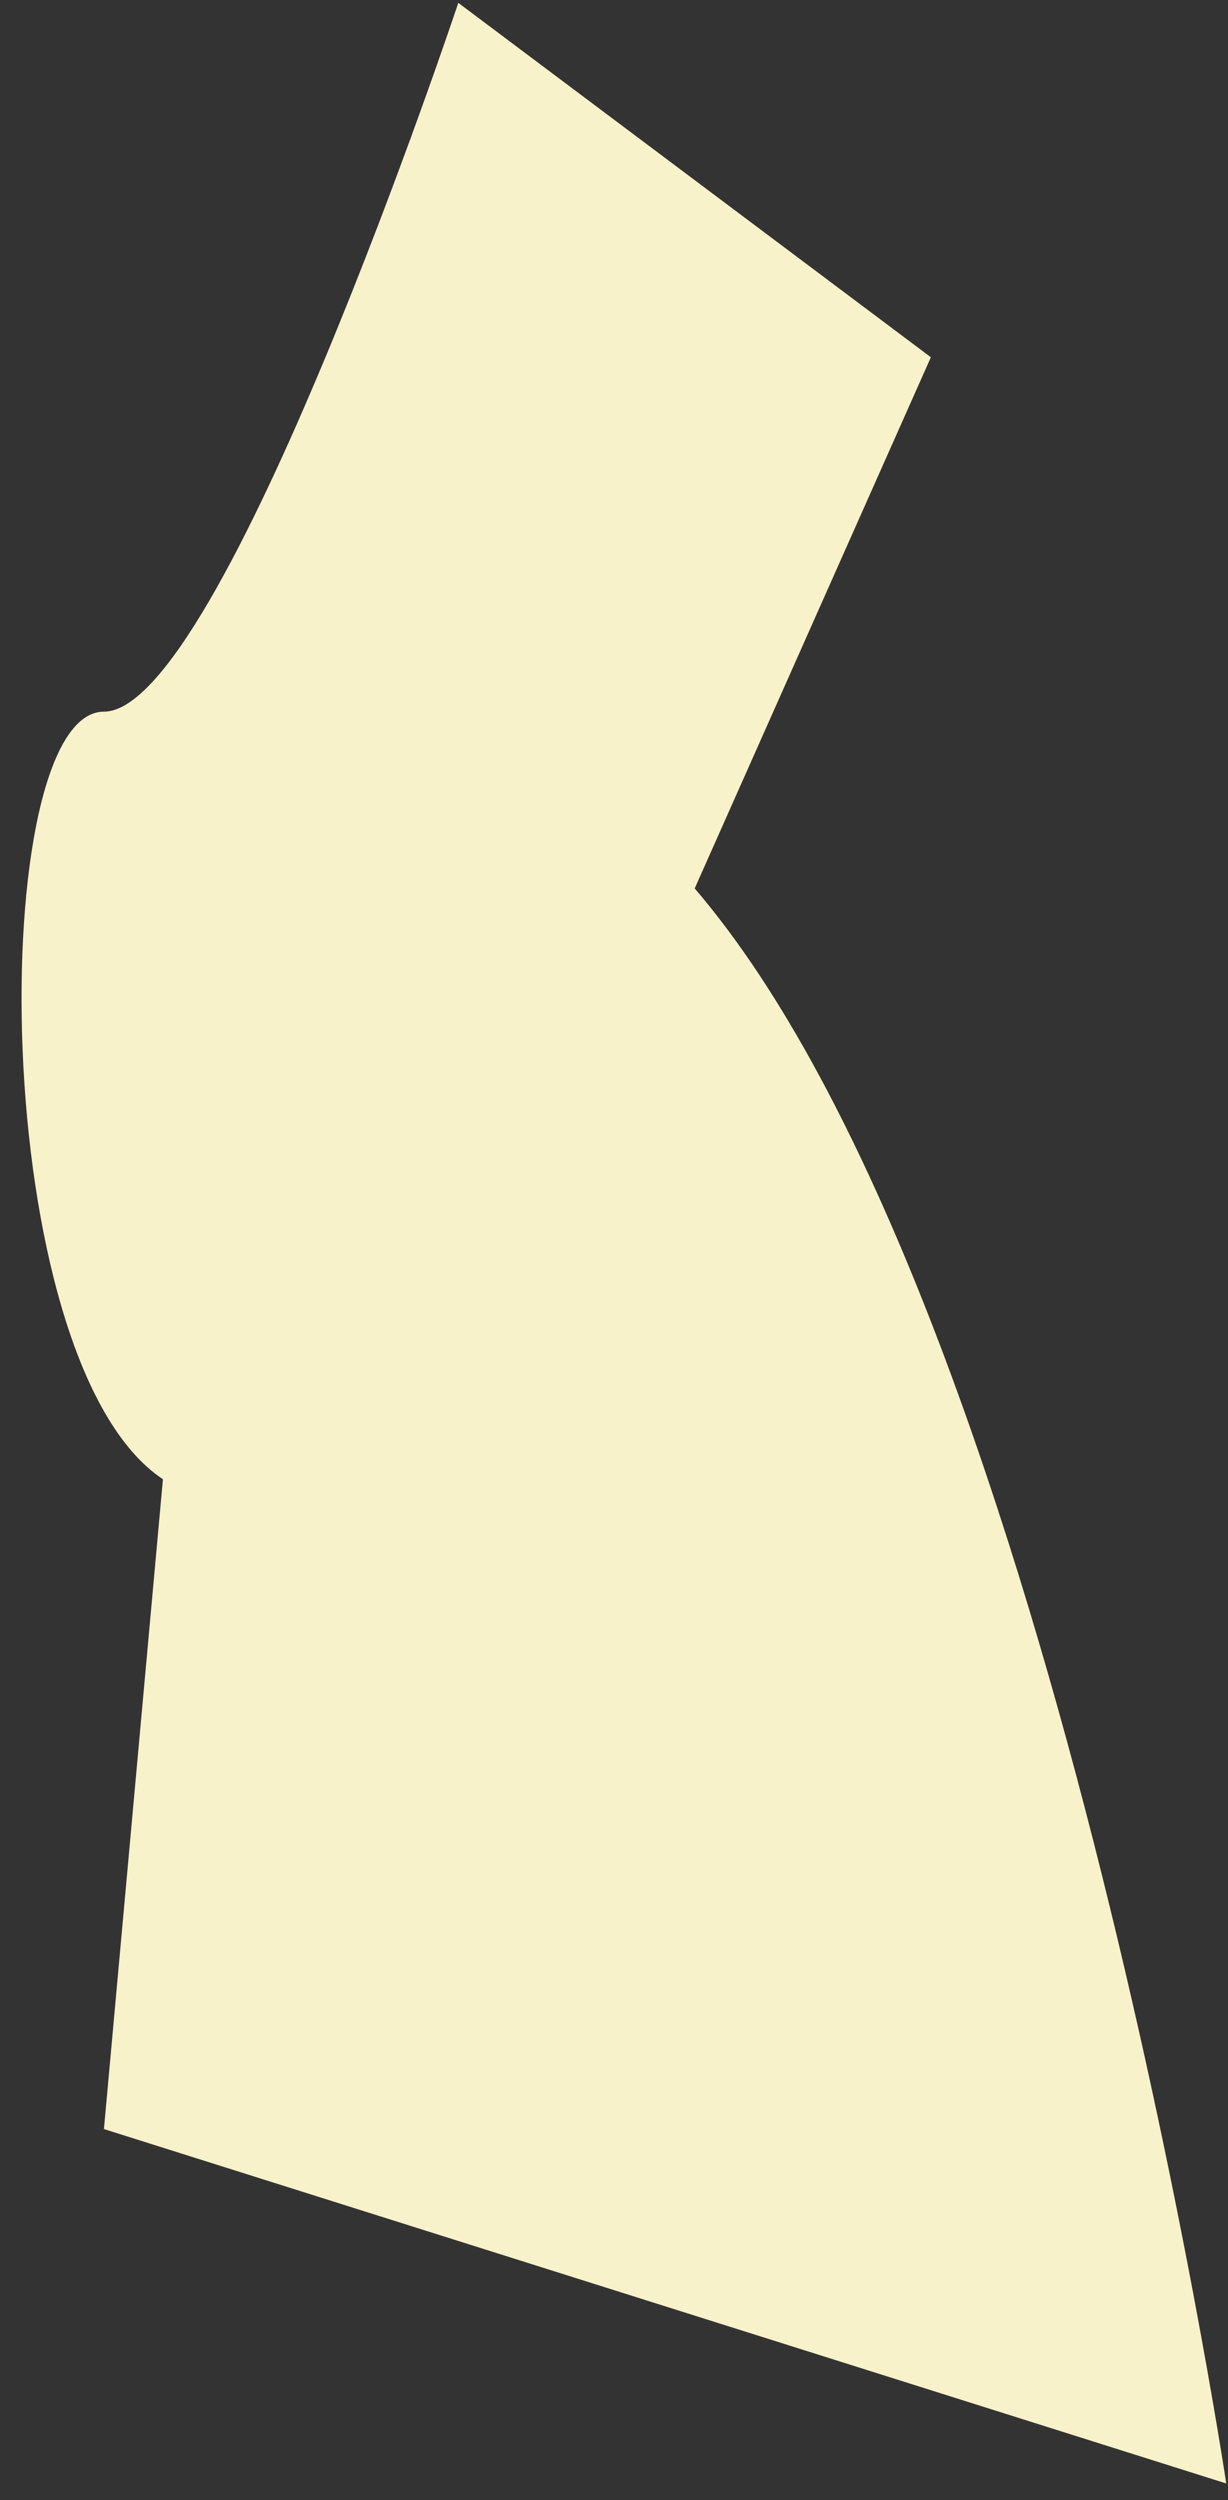 <svg width="56" height="114" viewBox="0 0 56 114" fill="none" xmlns="http://www.w3.org/2000/svg">
<rect x="0" y="0" width="56" height="114" fill="#333333" stroke="none"/>
<path d="M42.45 16.29L20.9 0.13C20.9 0.13 10.13 32.45 4.74 32.45C-0.65 32.45 -0.65 62.08 7.43 67.45L4.74 97.08L55.92 113.24C55.92 113.24 47.84 59.37 31.68 40.51L42.45 16.29Z" fill="#F7F2C9"/>
</svg>
